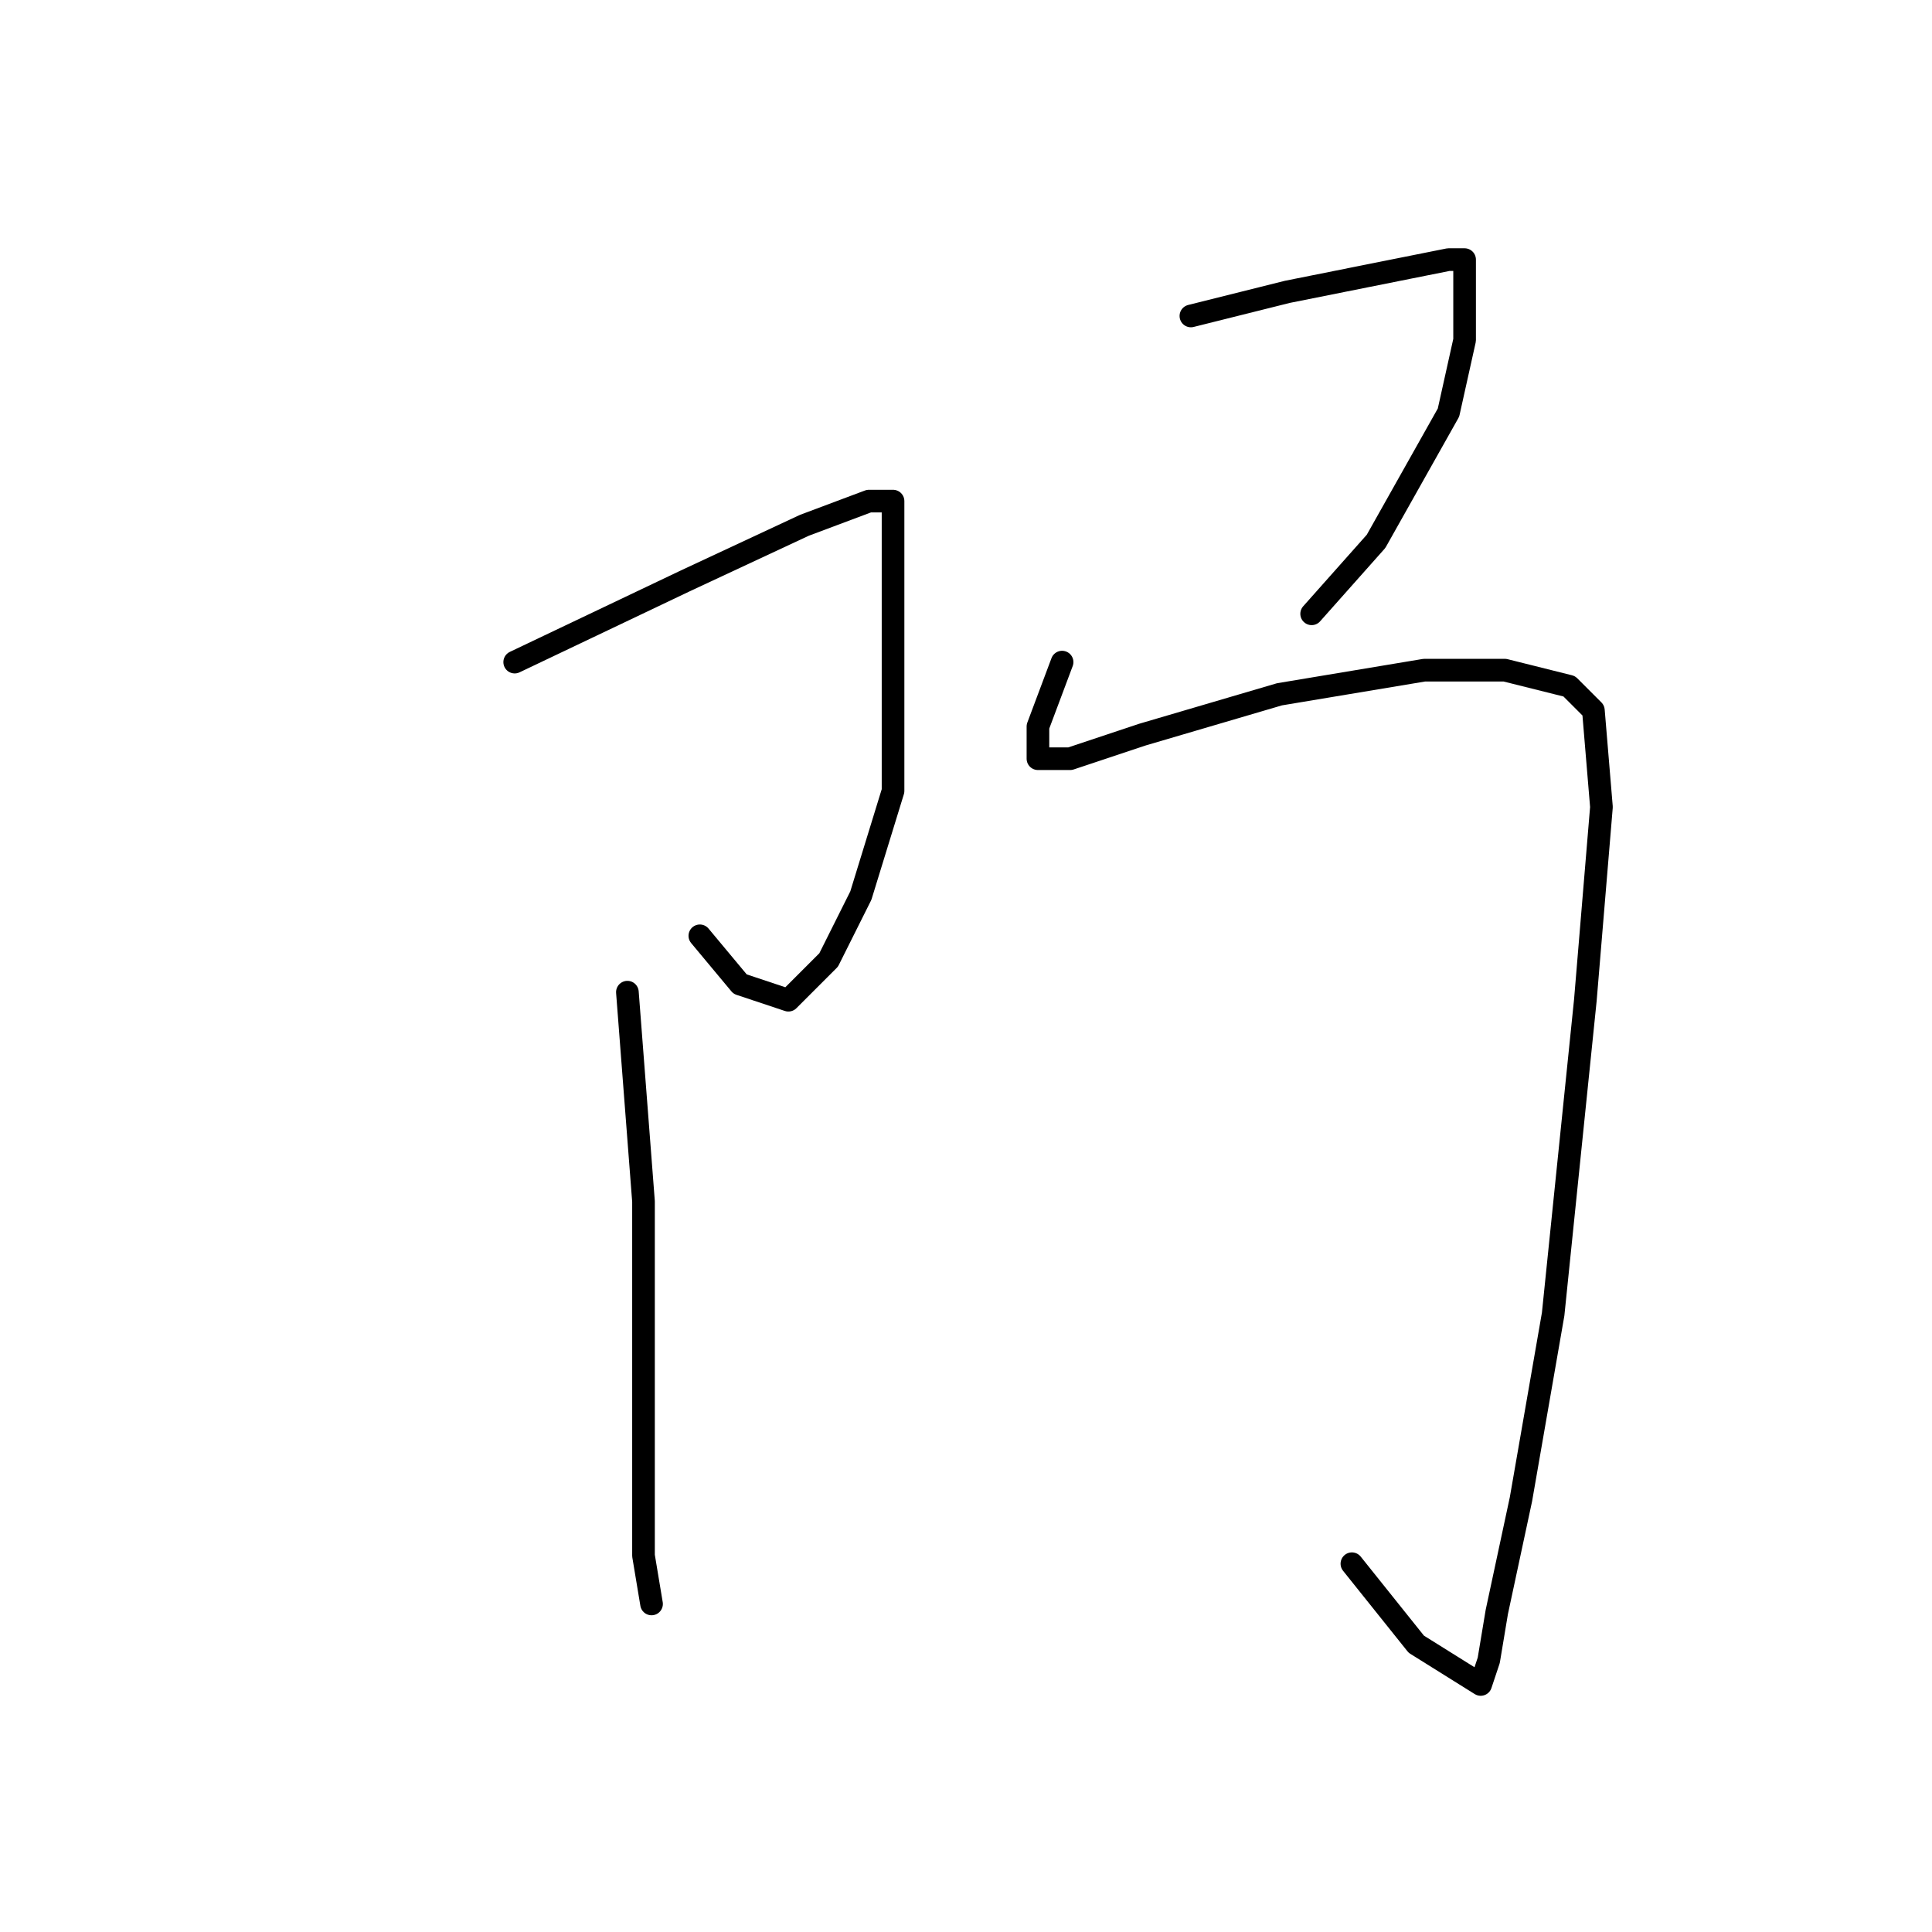 <?xml version="1.0" standalone="no"?>
    <svg width="256" height="256" xmlns="http://www.w3.org/2000/svg" version="1.1">
    <polyline stroke="black" stroke-width="3" stroke-linecap="round" fill="transparent" stroke-linejoin="round" points="68.2 87.733 90.6 77.067 106.6 69.6 115.133 66.4 117.267 66.4 118.333 66.4 118.333 74.933 118.333 90.933 118.333 104.8 114.067 118.667 109.8 127.2 104.467 132.533 98.067 130.4 92.733 124 92.733 124 " />
        <polyline stroke="black" stroke-width="3" stroke-linecap="round" fill="transparent" stroke-linejoin="round" points="83.133 131.467 85.267 159.2 85.267 183.733 85.267 206.133 86.333 212.533 86.333 212.533 " />
        <polyline stroke="black" stroke-width="3" stroke-linecap="round" fill="transparent" stroke-linejoin="round" points="157.8 41.867 170.6 38.667 181.267 36.533 191.933 34.4 194.067 34.4 194.067 35.467 194.067 38.667 194.067 45.067 191.933 54.667 182.333 71.733 173.8 81.333 173.8 81.333 " />
        <polyline stroke="black" stroke-width="3" stroke-linecap="round" fill="transparent" stroke-linejoin="round" points="140.733 87.733 137.533 96.267 137.533 100.533 141.8 100.533 151.4 97.333 169.533 92 188.733 88.8 199.4 88.8 207.933 90.933 211.133 94.133 212.2 106.933 210.067 132.533 205.8 174.133 201.533 198.667 198.333 213.6 197.267 220 196.2 223.2 187.667 217.867 179.133 207.2 179.133 207.2 " />
        </svg>